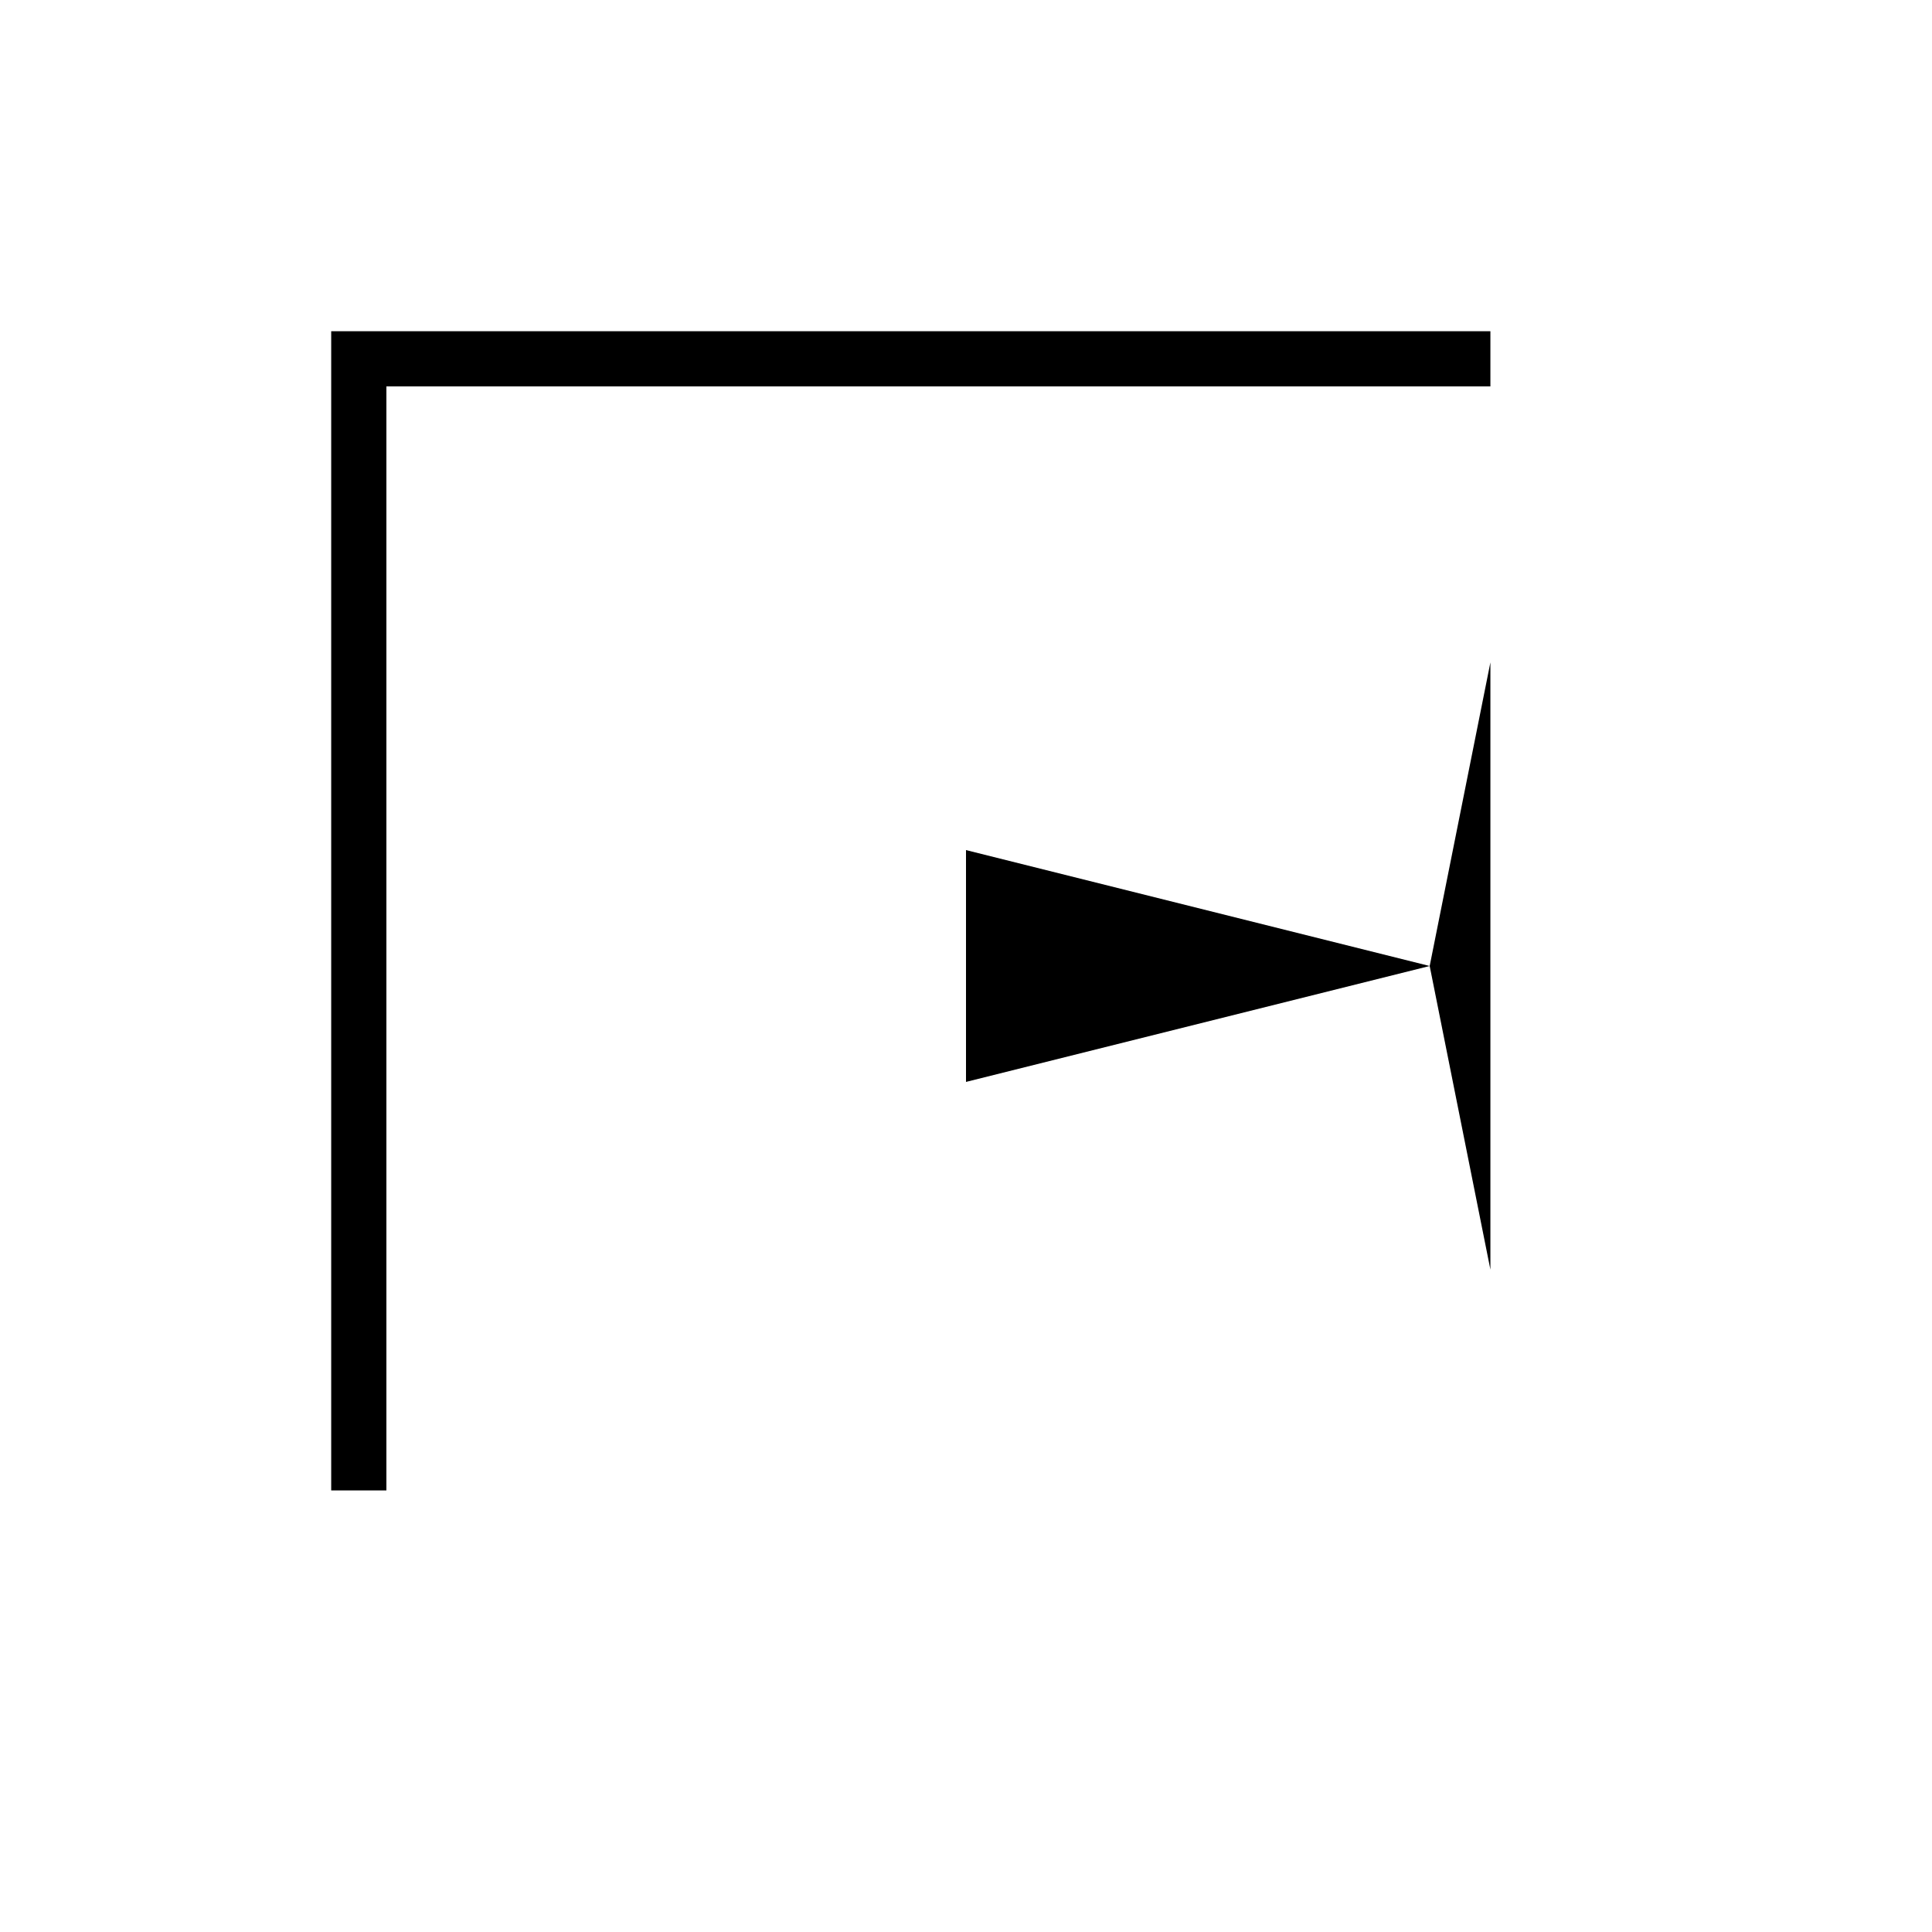 <svg xmlns="http://www.w3.org/2000/svg" viewBox="-100 -100 500 500"><path style="fill:#000000" fill-rule="evenodd" d="M 285.714 -14.286 L -14.286 -14.286 L -14.286 285.714 L 5.329070518200751e-15 285.714 L 0 0 L 285.714 0 L 285.714 -14.286 M 285.714 71.429 L 270 150 L 150 120 L 150 180 L 270 150 L 285.714 228.571 L 285.714 71.429"/></svg>
